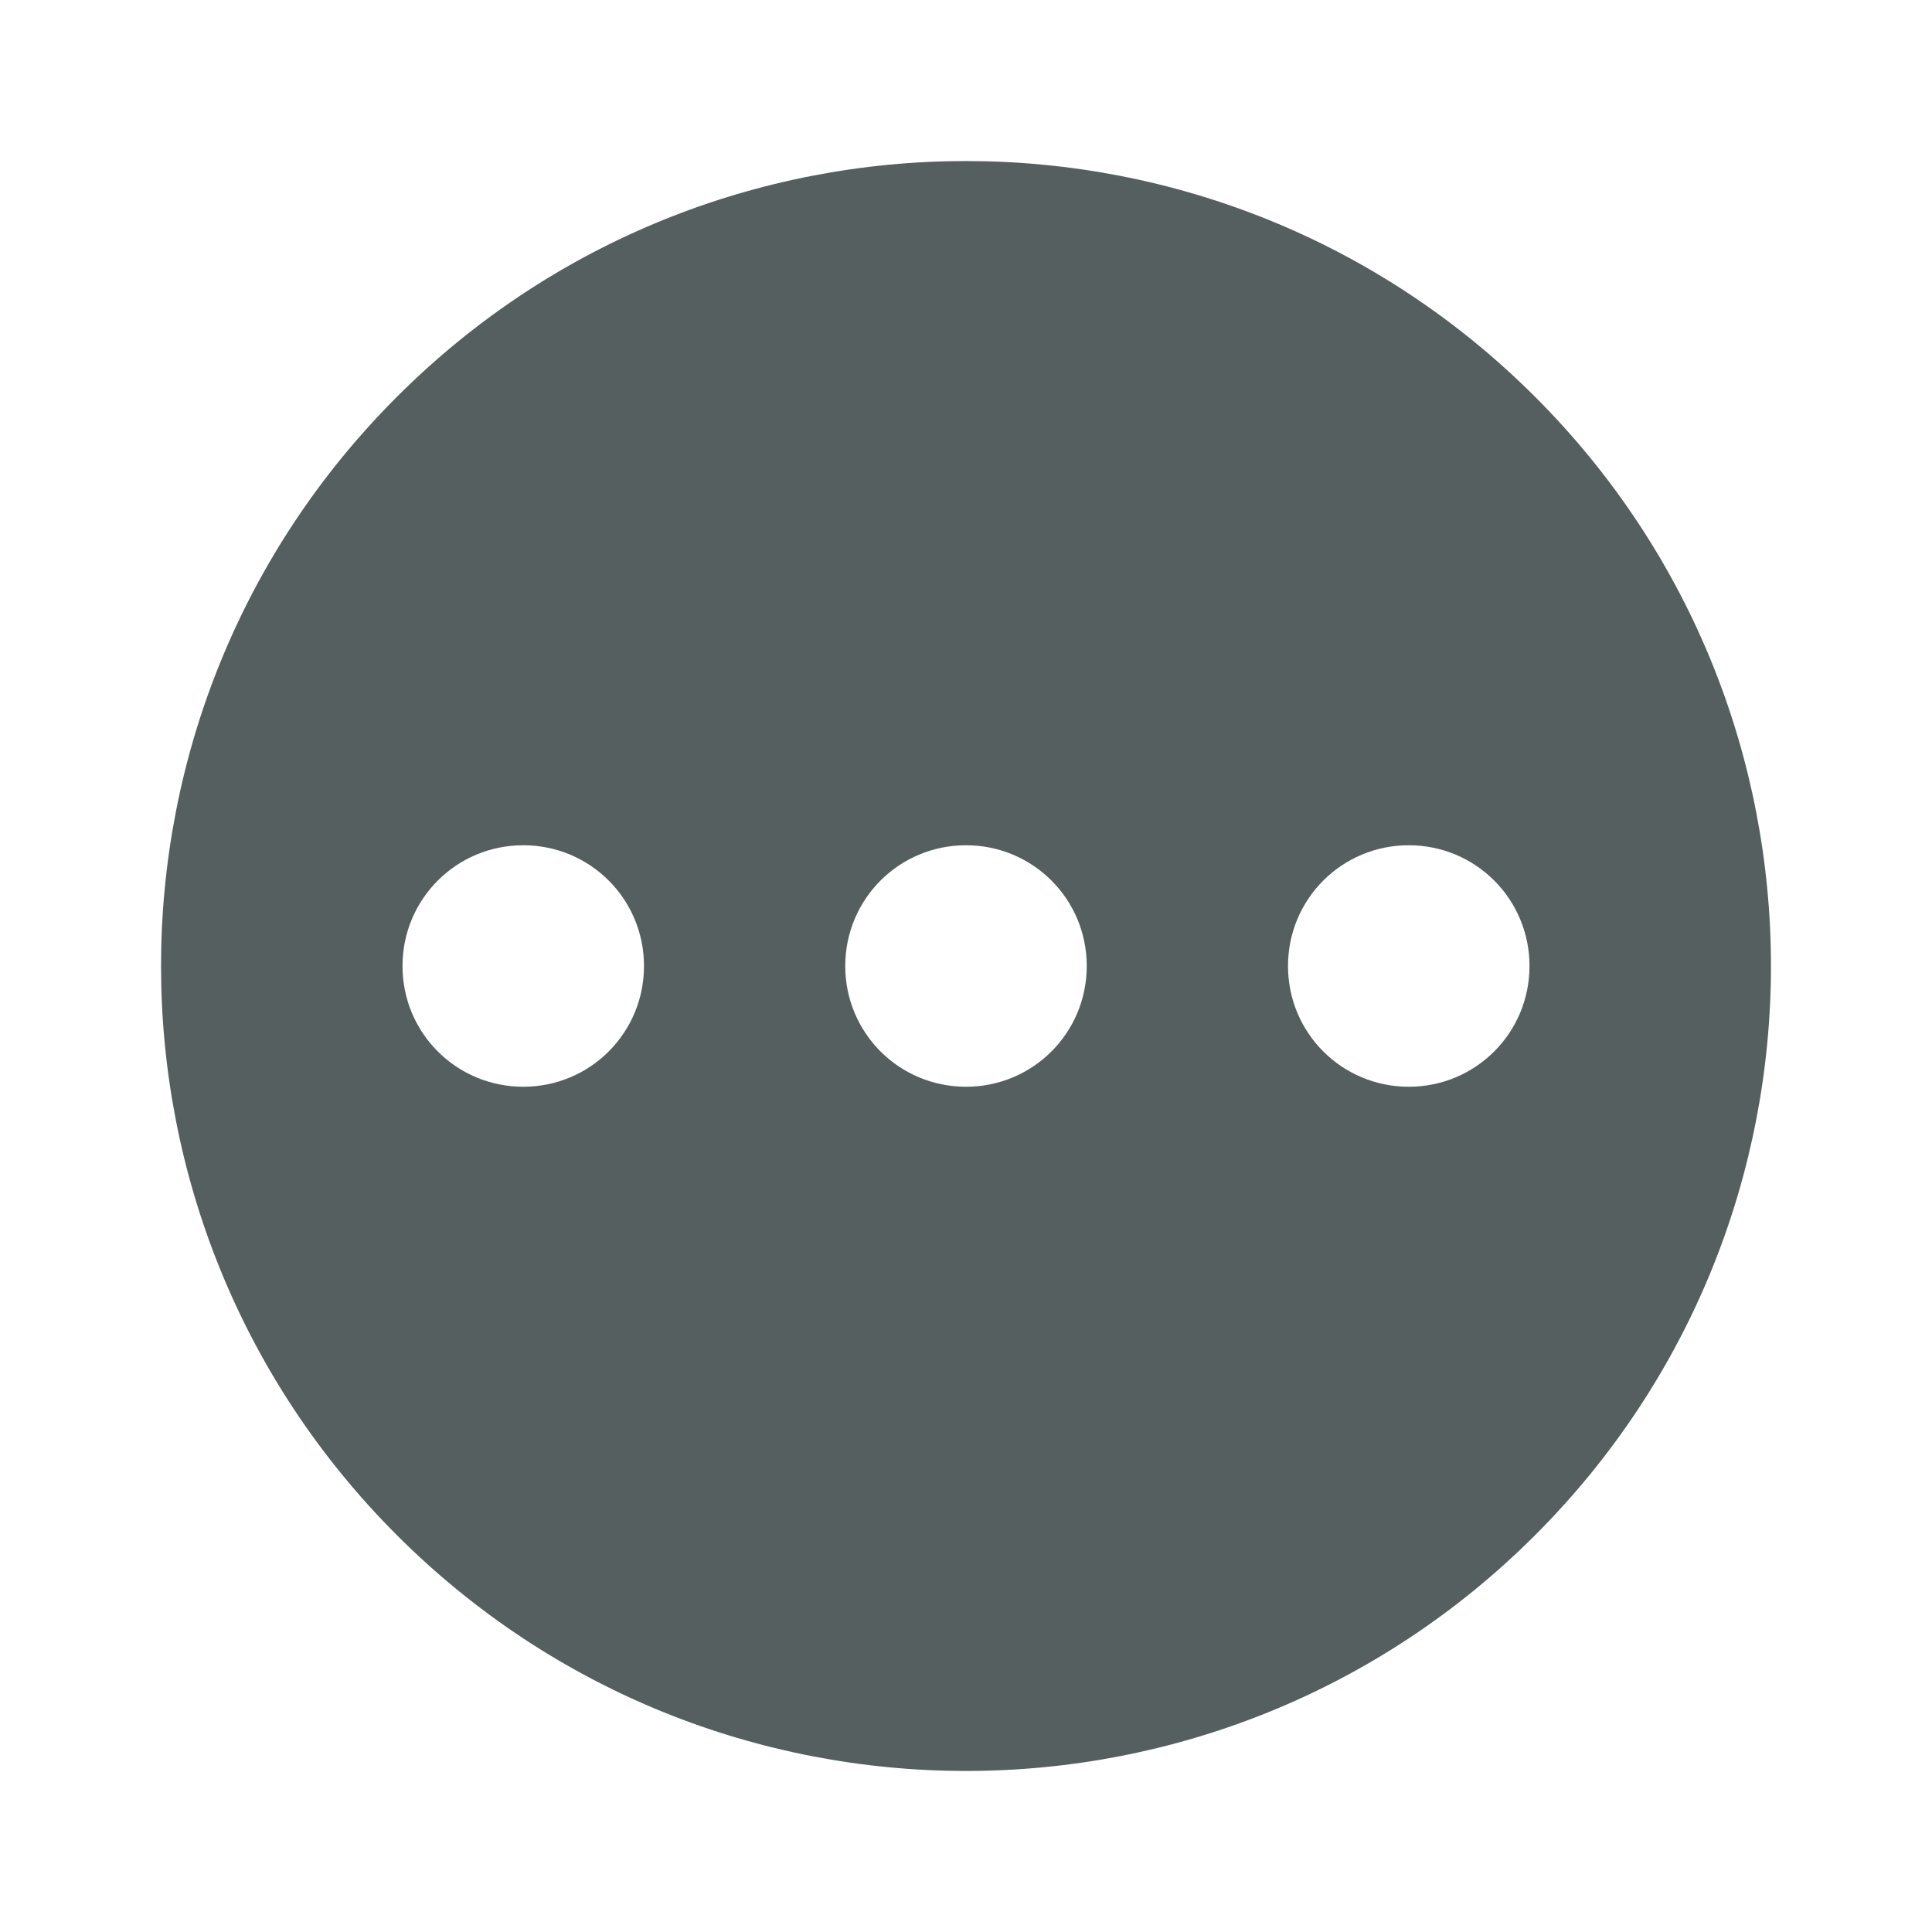 <svg xmlns="http://www.w3.org/2000/svg" width="24" height="24" viewBox="0 0 24 24">
    <path fill="#555F60" fill-rule="evenodd" d="M19.07 4.93c3.906 3.905 3.906 10.235 0 14.14-3.905 3.906-10.235 3.906-14.14 0-3.906-3.905-3.906-10.235 0-14.14 3.905-3.906 10.235-3.906 14.14 0zM17.5 10.5c-.831 0-1.5.669-1.5 1.5s.669 1.5 1.5 1.5S19 12.831 19 12s-.669-1.5-1.5-1.5zm-5.5 0c-.831 0-1.5.669-1.5 1.5s.669 1.5 1.5 1.5 1.5-.669 1.5-1.5-.669-1.5-1.5-1.5zm-5.5 0c-.831 0-1.5.669-1.5 1.5s.669 1.5 1.5 1.5S8 12.831 8 12s-.669-1.5-1.5-1.5z"/>
</svg>
